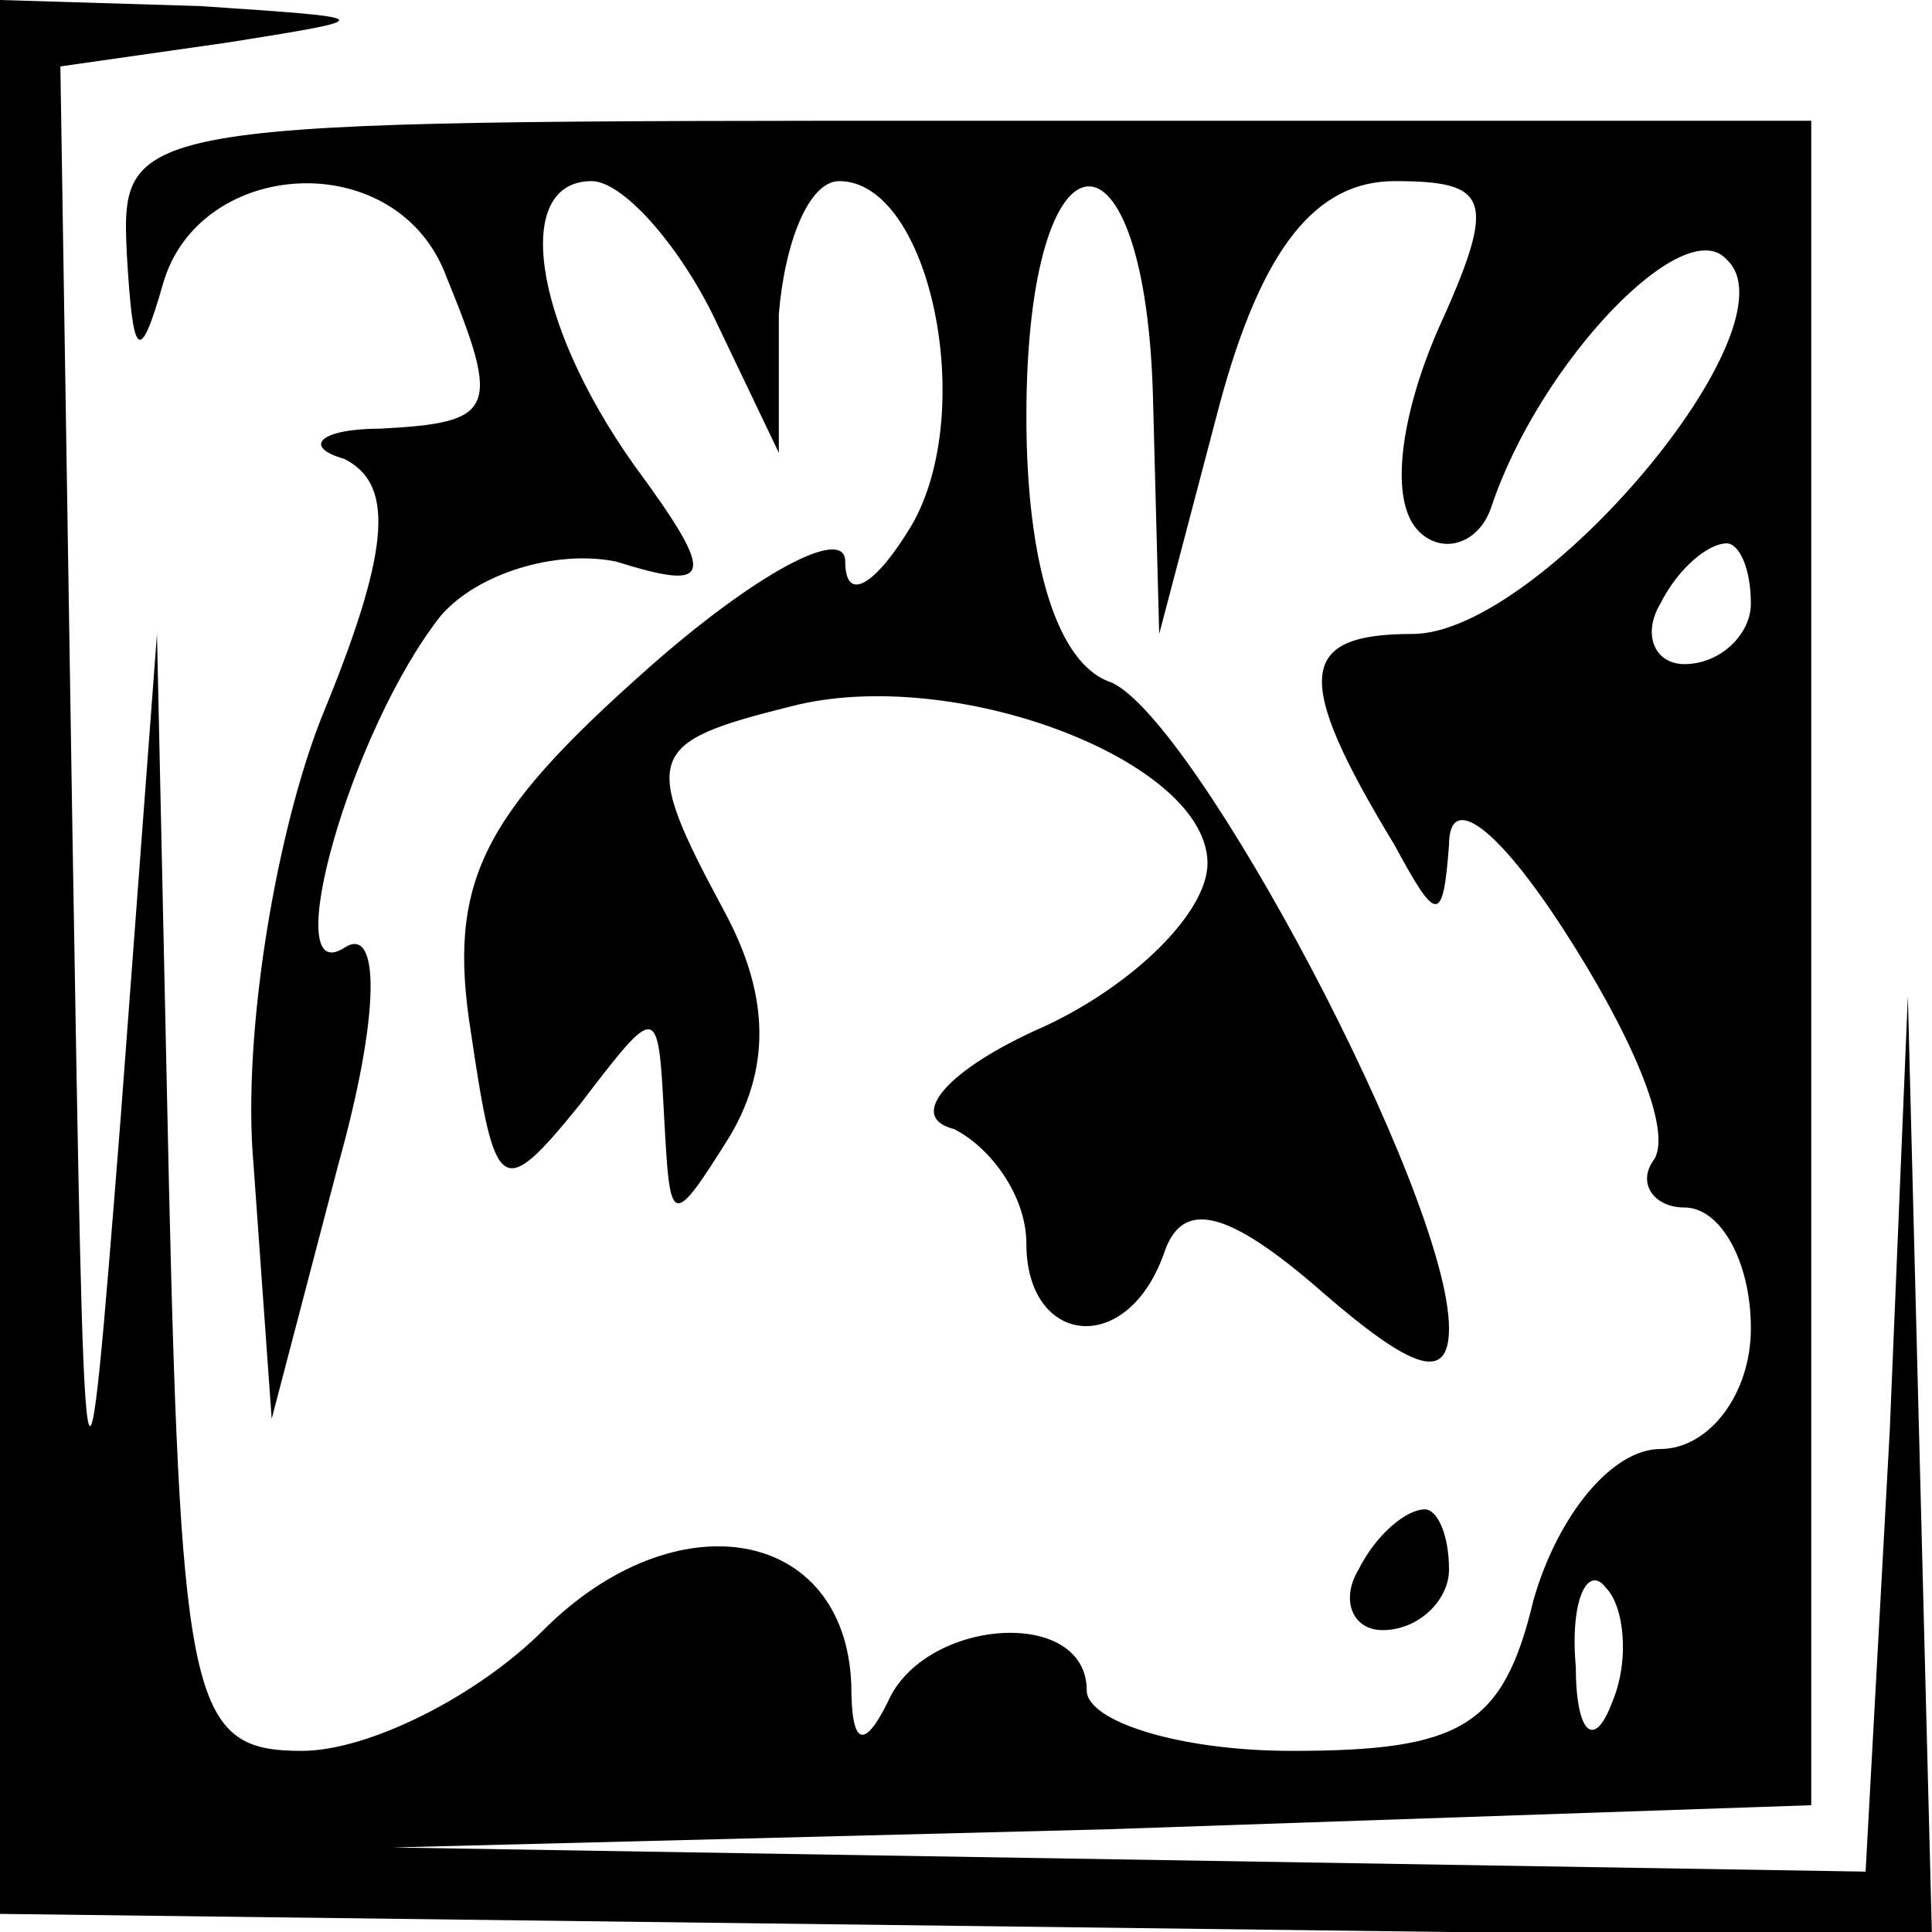<?xml version="1.0" standalone="no"?>
<!DOCTYPE svg PUBLIC "-//W3C//DTD SVG 20010904//EN"
 "http://www.w3.org/TR/2001/REC-SVG-20010904/DTD/svg10.dtd">
<svg version="1.0" xmlns="http://www.w3.org/2000/svg"
 width="32pt" height="32pt" viewBox="0 0 32 32"
 preserveAspectRatio="xMidYMid meet">

<g transform="translate(0,32) scale(0.1,-0.1)"
fill="#000000" stroke="none">
<path d="M0 161 l0 -158 160 -2 160 -2 -2 78 -2 78 -3 -72 -4 -73 -122 2 -122
2 118 3 117 4 0 139 0 140 -140 0 c-139 0 -140 0 -139 -22 1 -17 2 -19 6 -5 6
21 39 23 47 1 9 -22 8 -24 -11 -25 -10 0 -13 -3 -6 -5 8 -4 8 -14 -3 -41 -8
-19 -14 -54 -12 -76 l3 -42 11 42 c7 25 7 40 1 36 -11 -7 1 36 16 55 6 7 19
11 29 9 16 -5 17 -3 3 16 -17 24 -20 47 -7 47 5 0 14 -10 20 -22 l11 -23 0 23
c1 12 5 22 10 22 15 0 23 -38 12 -57 -6 -10 -11 -13 -11 -6 0 6 -15 -2 -33
-18 -27 -24 -33 -35 -29 -60 4 -27 5 -28 18 -12 13 17 13 17 14 -2 1 -18 1
-19 11 -3 7 12 6 24 -1 37 -14 26 -13 28 11 34 27 7 69 -9 69 -26 0 -8 -12
-20 -27 -27 -16 -7 -23 -15 -15 -17 6 -3 12 -11 12 -19 0 -17 17 -19 23 -1 3
8 10 7 26 -7 15 -13 21 -15 21 -6 0 22 -42 101 -56 107 -9 3 -14 20 -14 44 0
50 20 51 21 2 l1 -38 10 38 c7 26 16 37 29 37 16 0 17 -3 7 -25 -6 -14 -8 -28
-3 -33 4 -4 10 -2 12 4 8 24 32 49 39 41 12 -11 -31 -62 -52 -62 -19 0 -20 -7
-3 -35 7 -13 8 -13 9 0 0 9 8 3 19 -14 11 -17 18 -33 15 -38 -3 -4 0 -8 5 -8
6 0 11 -9 11 -20 0 -11 -7 -20 -15 -20 -8 0 -17 -11 -21 -25 -5 -21 -12 -25
-40 -25 -19 0 -34 5 -34 10 0 14 -27 12 -33 -2 -4 -8 -6 -7 -6 3 -1 26 -29 31
-51 9 -11 -11 -29 -20 -40 -20 -18 0 -20 7 -22 93 l-2 92 -6 -80 c-6 -76 -6
-73 -8 47 l-2 127 28 4 c25 4 25 4 -5 6 l-33 1 0 -159z m290 59 c0 -5 -5 -10
-11 -10 -5 0 -7 5 -4 10 3 6 8 10 11 10 2 0 4 -4 4 -10z m-23 -182 c-3 -8 -6
-5 -6 6 -1 11 2 17 5 13 3 -3 4 -12 1 -19z"/>
<path d="M225 60 c-3 -5 -1 -10 4 -10 6 0 11 5 11 10 0 6 -2 10 -4 10 -3 0 -8
-4 -11 -10z"/>
</g>
</svg>
